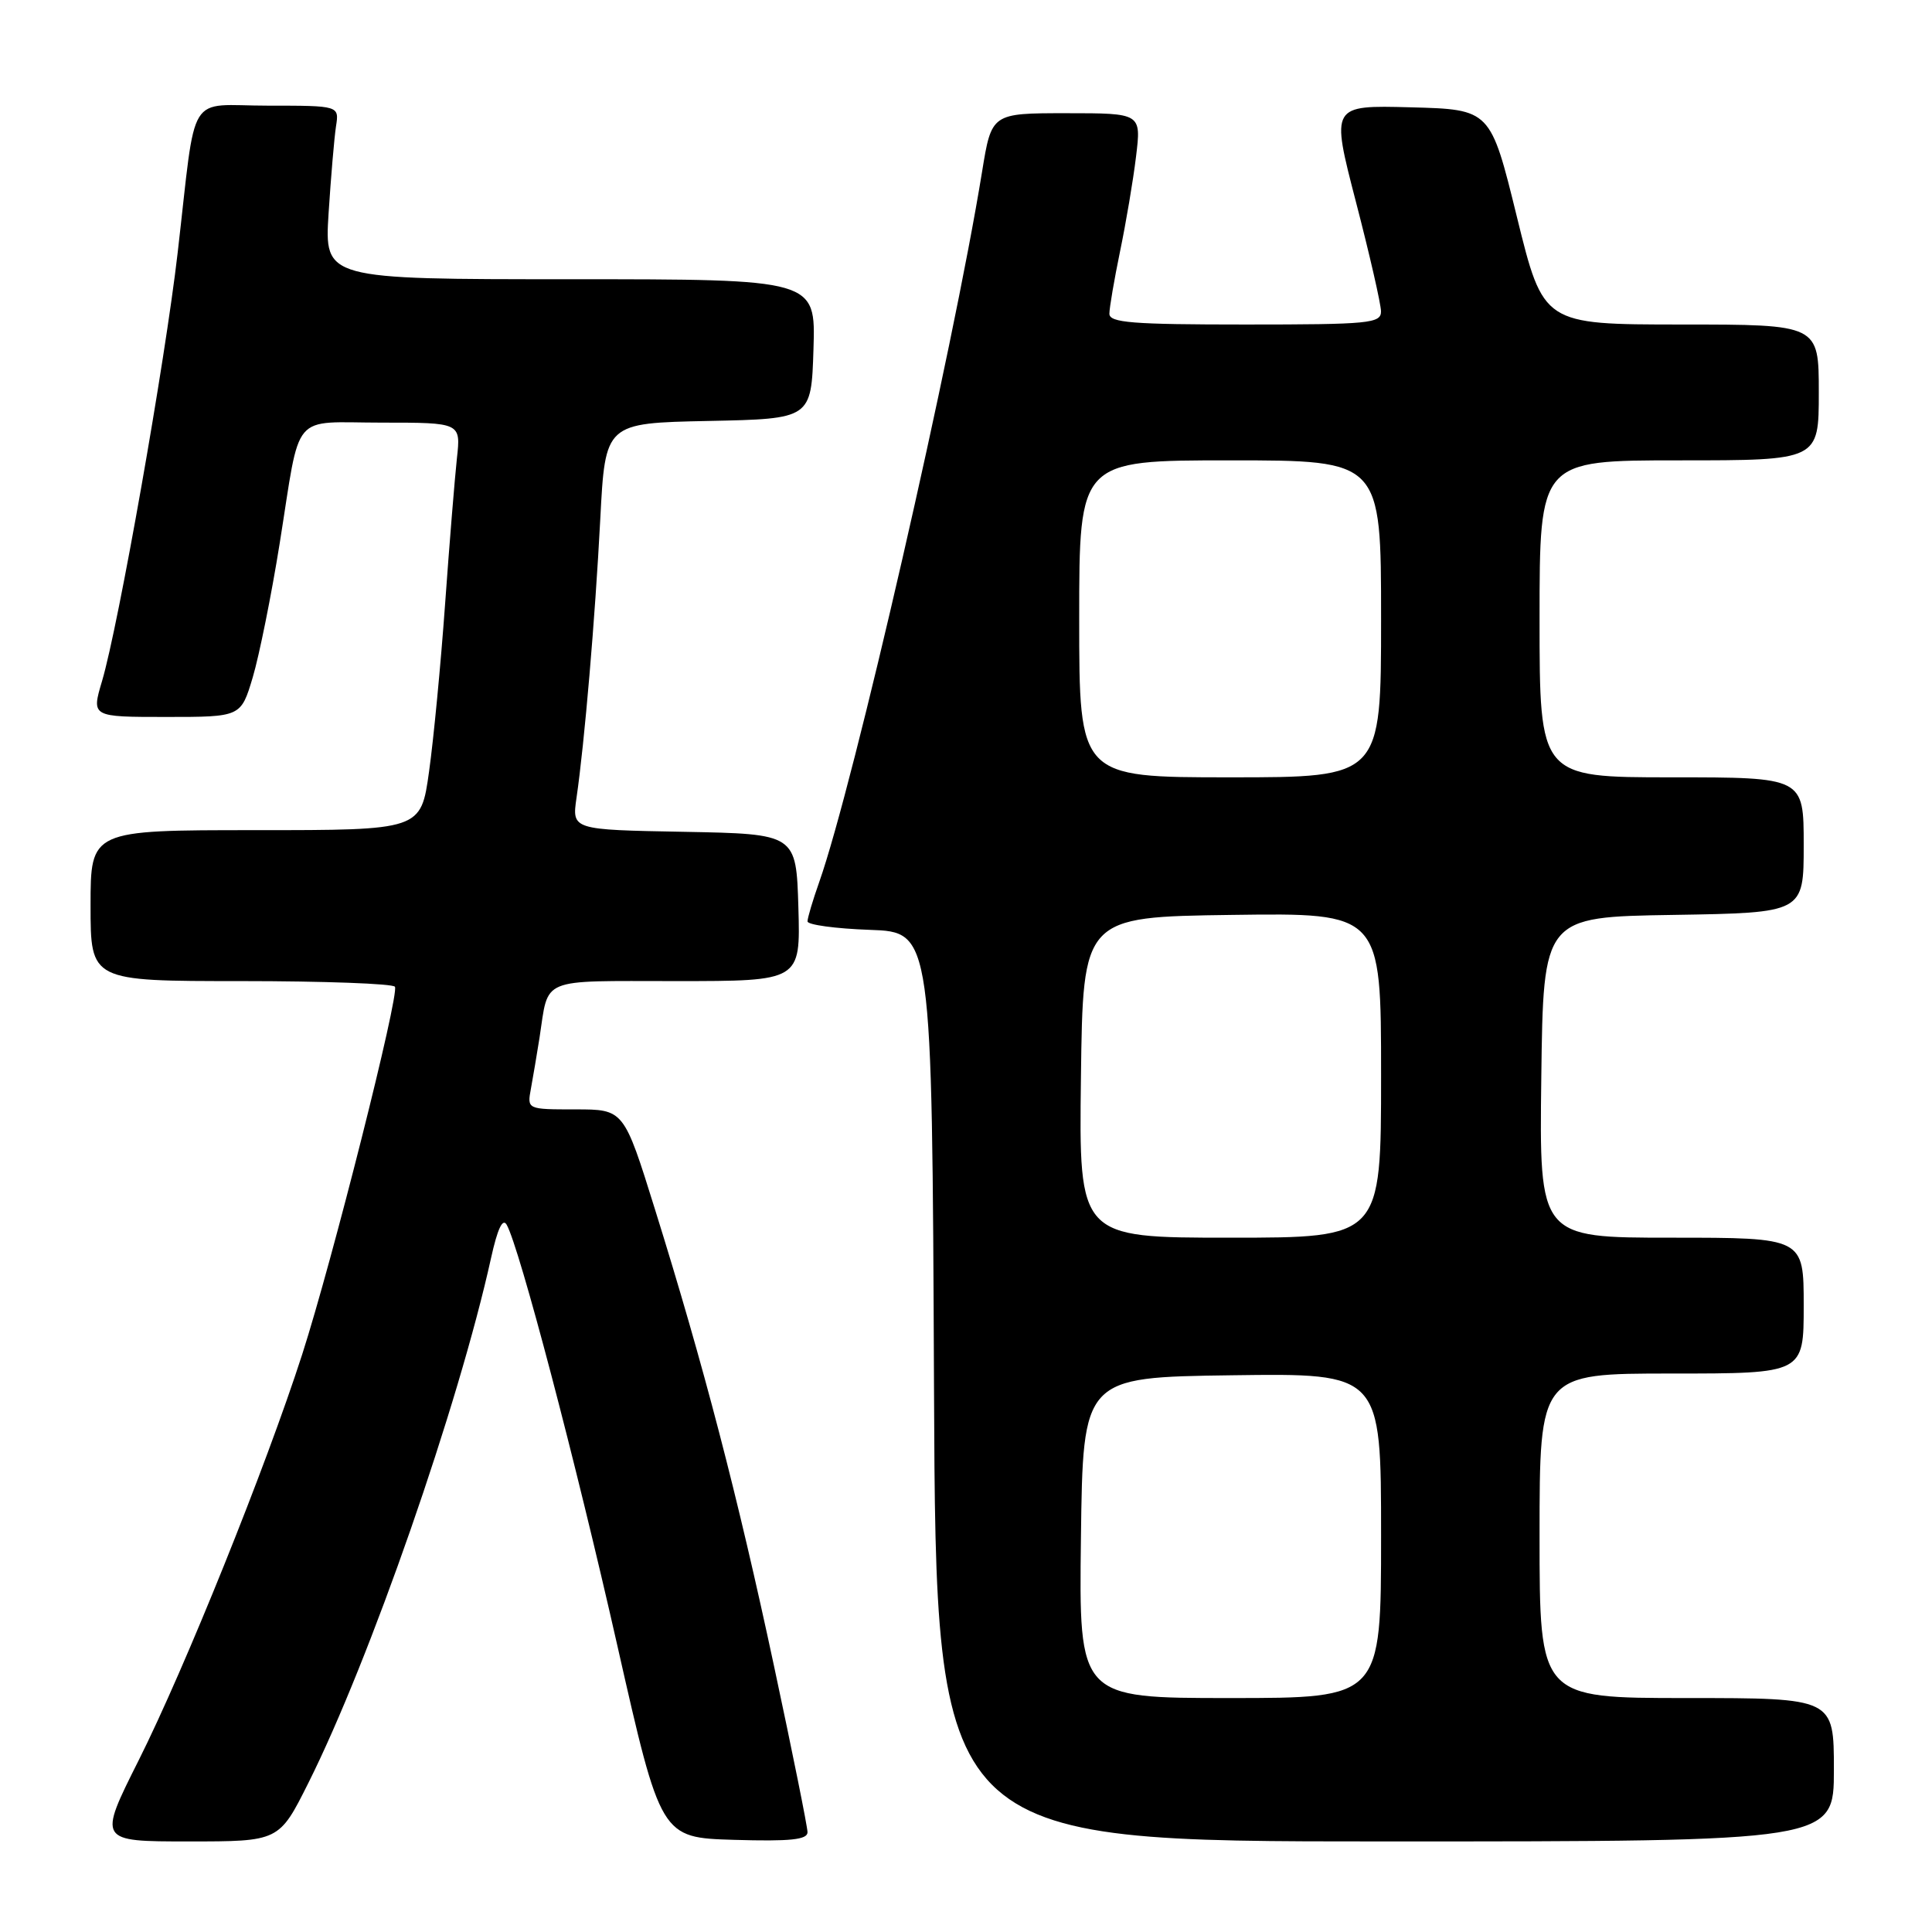 <?xml version="1.0" encoding="UTF-8" standalone="no"?>
<!DOCTYPE svg PUBLIC "-//W3C//DTD SVG 1.1//EN" "http://www.w3.org/Graphics/SVG/1.1/DTD/svg11.dtd" >
<svg xmlns="http://www.w3.org/2000/svg" xmlns:xlink="http://www.w3.org/1999/xlink" version="1.1" viewBox="0 0 256 256">
 <g >
 <path fill="currentColor"
d=" M 40.86 236.25 C 48.99 220.02 60.77 186.17 65.07 166.68 C 65.92 162.83 66.61 161.35 67.14 162.29 C 68.83 165.30 76.28 193.62 81.79 218.00 C 87.56 243.50 87.56 243.50 97.28 243.79 C 104.72 244.01 107.00 243.77 107.00 242.78 C 107.00 242.07 105.00 232.15 102.56 220.75 C 97.75 198.24 93.24 180.92 86.79 160.25 C 82.66 147.00 82.66 147.00 76.25 147.00 C 69.84 147.00 69.84 147.00 70.35 144.25 C 70.63 142.74 71.14 139.70 71.49 137.50 C 72.74 129.40 71.28 130.00 89.60 130.00 C 106.07 130.00 106.07 130.00 105.79 120.25 C 105.50 110.50 105.50 110.50 90.64 110.22 C 75.78 109.95 75.78 109.95 76.39 105.72 C 77.45 98.46 78.85 82.02 79.54 68.78 C 80.20 56.06 80.20 56.06 93.85 55.78 C 107.50 55.50 107.50 55.50 107.79 46.25 C 108.08 37.00 108.08 37.00 75.53 37.00 C 42.99 37.00 42.99 37.00 43.54 28.25 C 43.85 23.44 44.29 18.26 44.52 16.75 C 44.95 14.00 44.95 14.00 35.52 14.00 C 24.60 14.00 26.08 11.59 23.54 33.50 C 21.87 47.97 15.70 82.89 13.52 90.25 C 12.11 95.00 12.11 95.00 22.02 95.00 C 31.92 95.00 31.92 95.00 33.49 89.75 C 34.35 86.86 35.96 78.88 37.06 72.00 C 39.90 54.23 38.40 56.00 50.60 56.00 C 61.07 56.00 61.07 56.00 60.54 60.75 C 60.26 63.36 59.55 72.03 58.98 80.00 C 58.41 87.97 57.45 97.99 56.85 102.25 C 55.77 110.00 55.77 110.00 33.88 110.00 C 12.00 110.00 12.00 110.00 12.00 120.00 C 12.00 130.00 12.00 130.00 31.94 130.00 C 42.91 130.00 52.08 130.34 52.33 130.75 C 52.94 131.77 44.03 167.08 40.03 179.50 C 35.22 194.42 24.49 221.05 18.38 233.24 C 12.98 244.00 12.98 244.00 24.98 244.00 C 36.98 244.00 36.98 244.00 40.86 236.25 Z  M 243.00 234.50 C 243.00 225.00 243.00 225.00 223.50 225.00 C 204.00 225.00 204.00 225.00 204.00 203.50 C 204.00 182.00 204.00 182.00 221.50 182.00 C 239.00 182.00 239.00 182.00 239.00 173.00 C 239.00 164.00 239.00 164.00 221.48 164.00 C 203.96 164.00 203.96 164.00 204.23 142.75 C 204.50 121.50 204.50 121.50 221.75 121.23 C 239.00 120.95 239.00 120.95 239.00 111.98 C 239.00 103.00 239.00 103.00 221.50 103.00 C 204.00 103.00 204.00 103.00 204.00 82.00 C 204.00 61.00 204.00 61.00 222.50 61.00 C 241.00 61.00 241.00 61.00 241.00 52.00 C 241.00 43.00 241.00 43.00 222.75 43.00 C 204.50 42.99 204.50 42.99 201.00 28.75 C 197.50 14.50 197.50 14.50 186.92 14.22 C 176.35 13.94 176.35 13.94 179.66 26.72 C 181.49 33.75 182.98 40.29 182.99 41.25 C 183.00 42.85 181.48 43.00 165.00 43.00 C 150.03 43.00 147.00 42.76 147.00 41.57 C 147.00 40.78 147.64 37.06 148.41 33.32 C 149.19 29.57 150.15 23.91 150.53 20.75 C 151.23 15.00 151.23 15.00 141.31 15.00 C 131.39 15.00 131.39 15.00 130.13 22.75 C 126.25 46.67 113.09 104.04 108.55 116.88 C 107.70 119.28 107.00 121.63 107.00 122.09 C 107.00 122.54 110.71 123.05 115.25 123.21 C 123.50 123.50 123.50 123.50 123.76 183.75 C 124.02 244.00 124.02 244.00 183.51 244.00 C 243.00 244.00 243.00 244.00 243.00 234.50 Z  M 143.23 203.75 C 143.50 182.50 143.50 182.50 163.25 182.23 C 183.00 181.96 183.00 181.96 183.00 203.48 C 183.00 225.00 183.00 225.00 162.98 225.00 C 142.96 225.00 142.96 225.00 143.23 203.75 Z  M 143.23 142.75 C 143.50 121.50 143.50 121.50 163.25 121.23 C 183.00 120.96 183.00 120.96 183.00 142.48 C 183.00 164.00 183.00 164.00 162.98 164.00 C 142.96 164.00 142.96 164.00 143.23 142.75 Z  M 143.00 82.00 C 143.00 61.00 143.00 61.00 163.00 61.00 C 183.00 61.00 183.00 61.00 183.00 82.00 C 183.00 103.00 183.00 103.00 163.00 103.00 C 143.00 103.00 143.00 103.00 143.00 82.00 Z "/>
</g>
</svg>